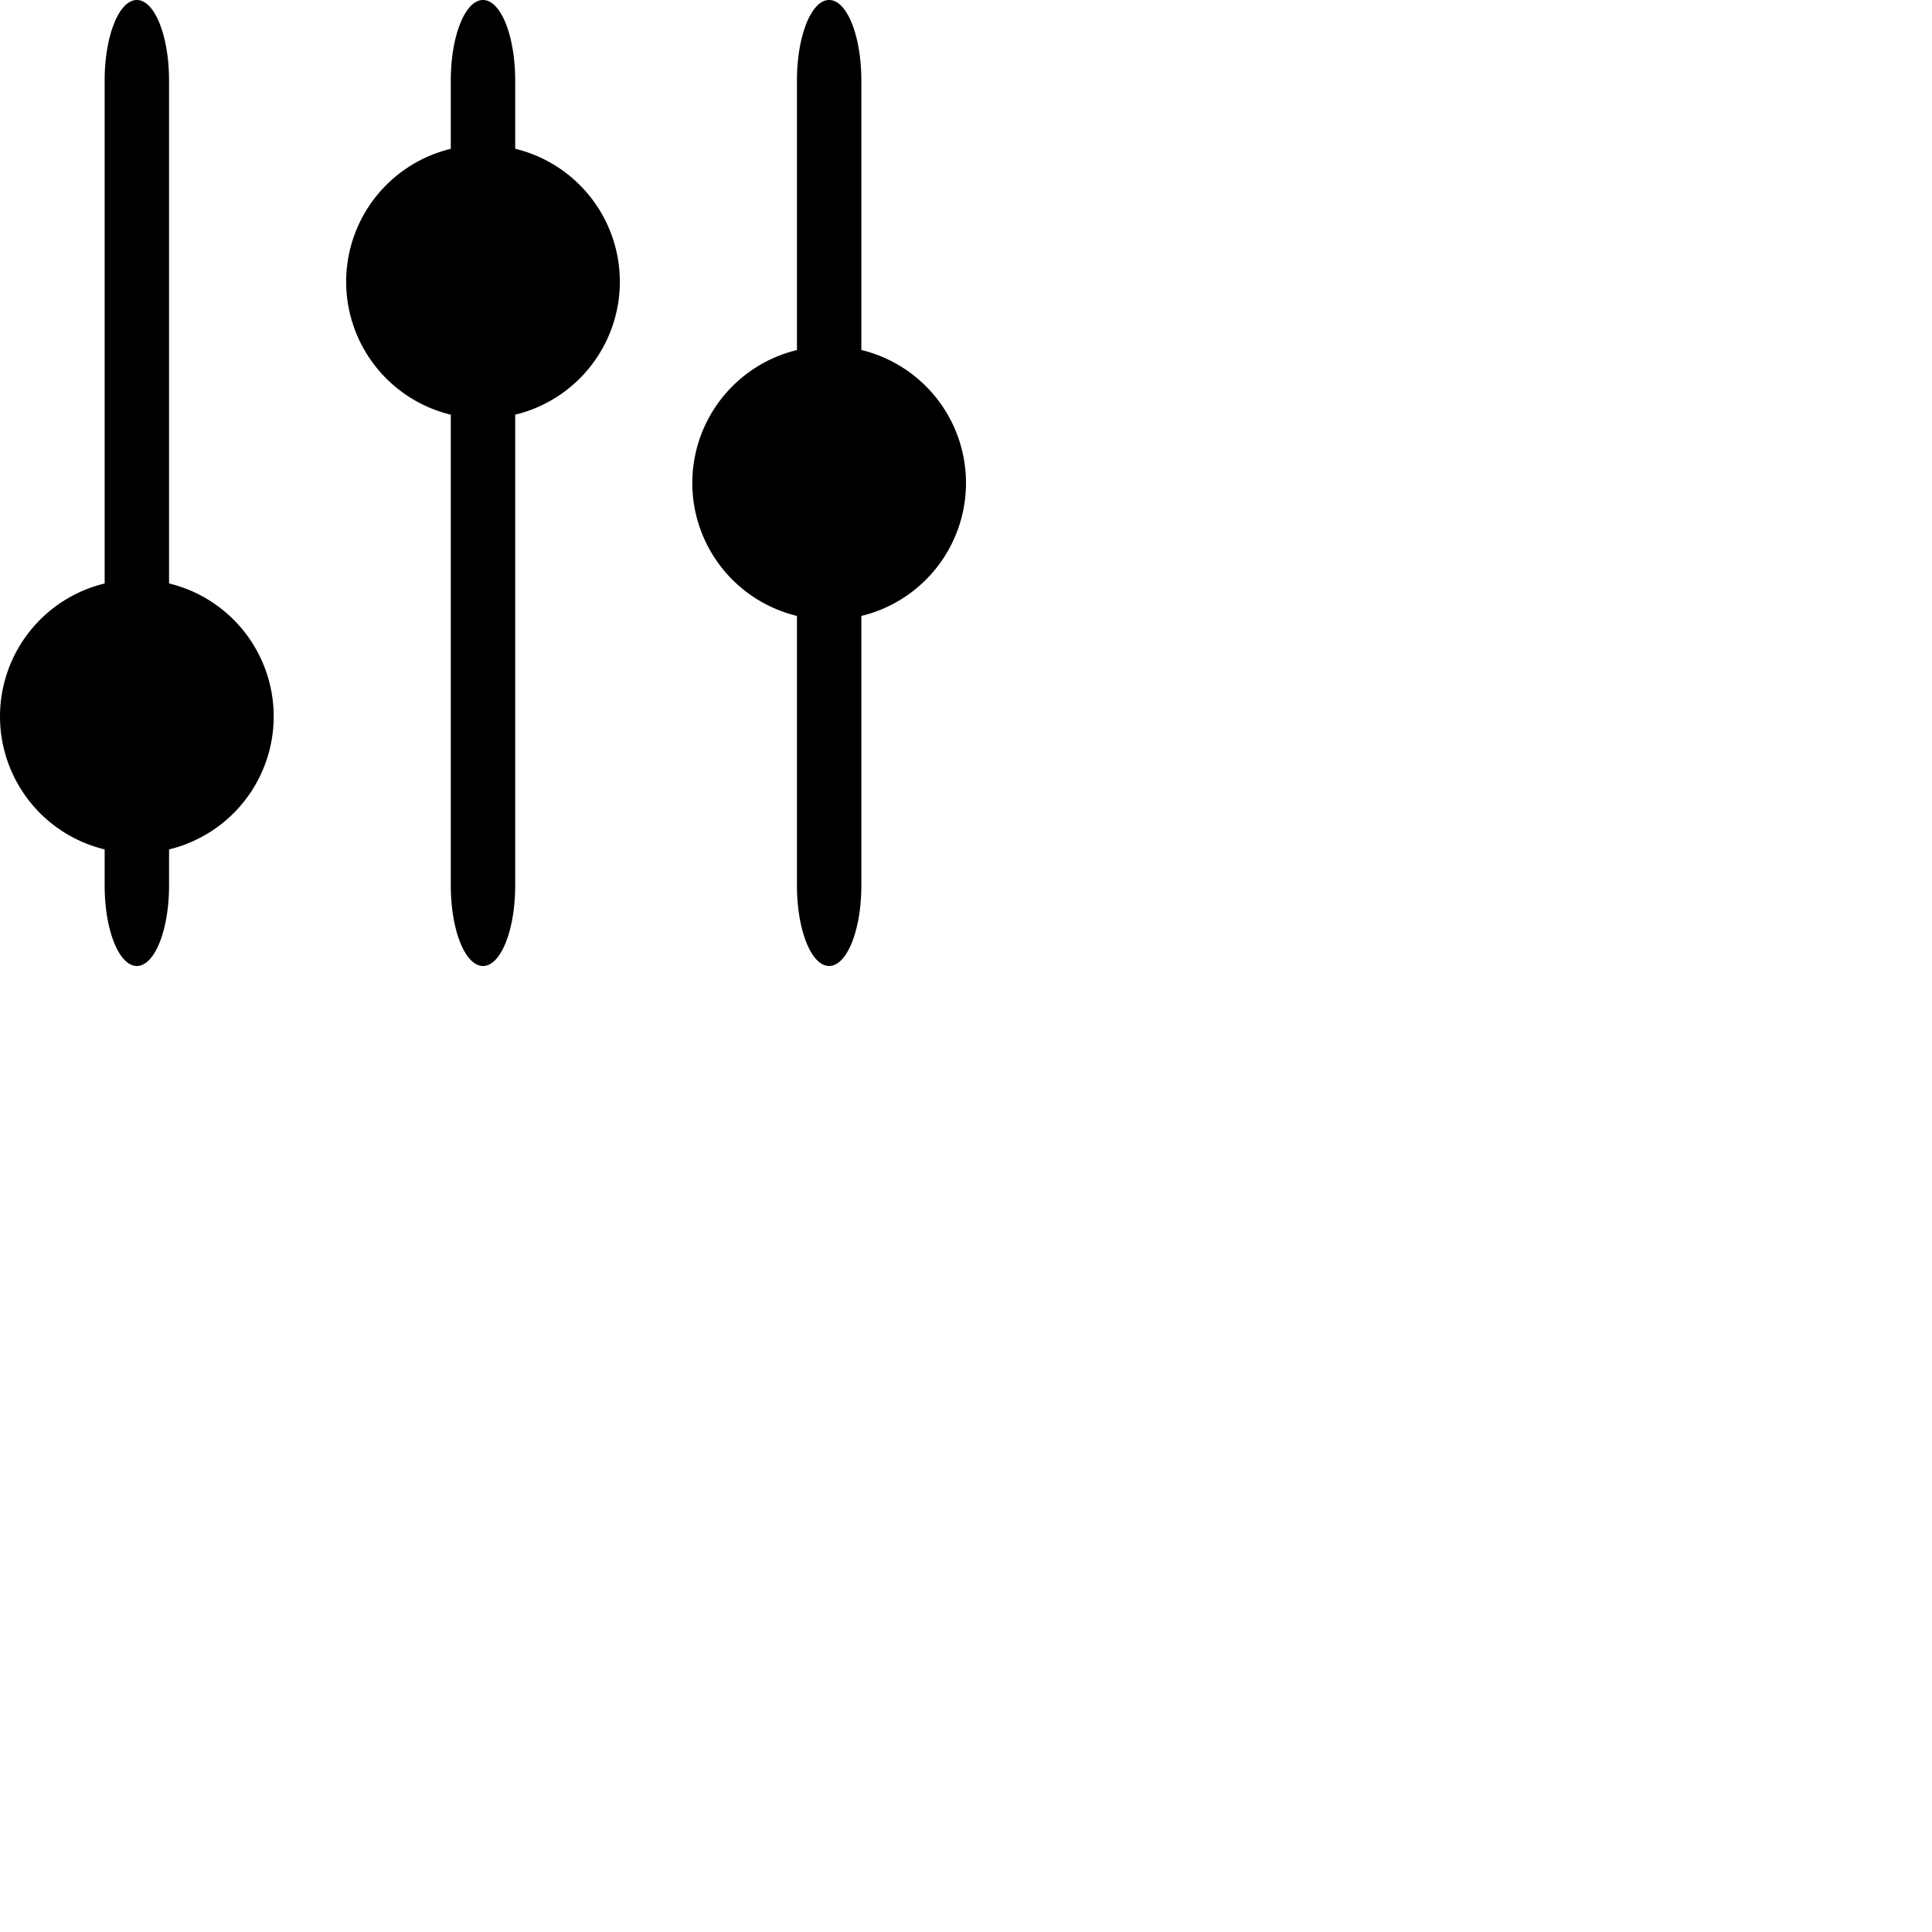 <?xml version="1.0" encoding="UTF-8" standalone="no"?>
<svg width="45px" height="45px" style="transform: scale(0.5)">
  <path d="M 6.375,0 C 5.544,0 4.875,1.672 4.875,3.75 V 27.181 A 6.375,6.375 0 0 0 0,33.375 6.375,6.375 0 0 0 4.875,39.569 v 1.681 c 0,2.078 0.669,3.75 1.5,3.75 0.831,0 1.5,-1.673 1.5,-3.75 V 39.569 A 6.375,6.375 0 0 0 12.75,33.375 6.375,6.375 0 0 0 7.875,27.179 V 3.75 C 7.875,1.672 7.206,0 6.375,0 Z M 22.5,0 c -0.831,0 -1.5,1.672 -1.5,3.75 v 3.182 a 6.375,6.375 0 0 0 -4.875,6.193 6.375,6.375 0 0 0 4.875,6.193 v 21.932 c 0,2.078 0.669,3.75 1.5,3.75 0.831,0 1.5,-1.673 1.5,-3.75 V 19.318 a 6.375,6.375 0 0 0 4.875,-6.193 6.375,6.375 0 0 0 -4.875,-6.195 V 3.75 C 24,1.672 23.331,0 22.5,0 Z m 16.125,0 c -0.831,0 -1.5,1.672 -1.5,3.75 V 16.306 a 6.375,6.375 0 0 0 -4.875,6.193 6.375,6.375 0 0 0 4.875,6.193 v 12.557 c 0,2.078 0.669,3.75 1.5,3.75 0.831,0 1.5,-1.673 1.5,-3.75 V 28.693 A 6.375,6.375 0 0 0 45,22.5 6.375,6.375 0 0 0 40.125,16.304 V 3.75 C 40.125,1.672 39.456,0 38.625,0 Z" />
</svg>
